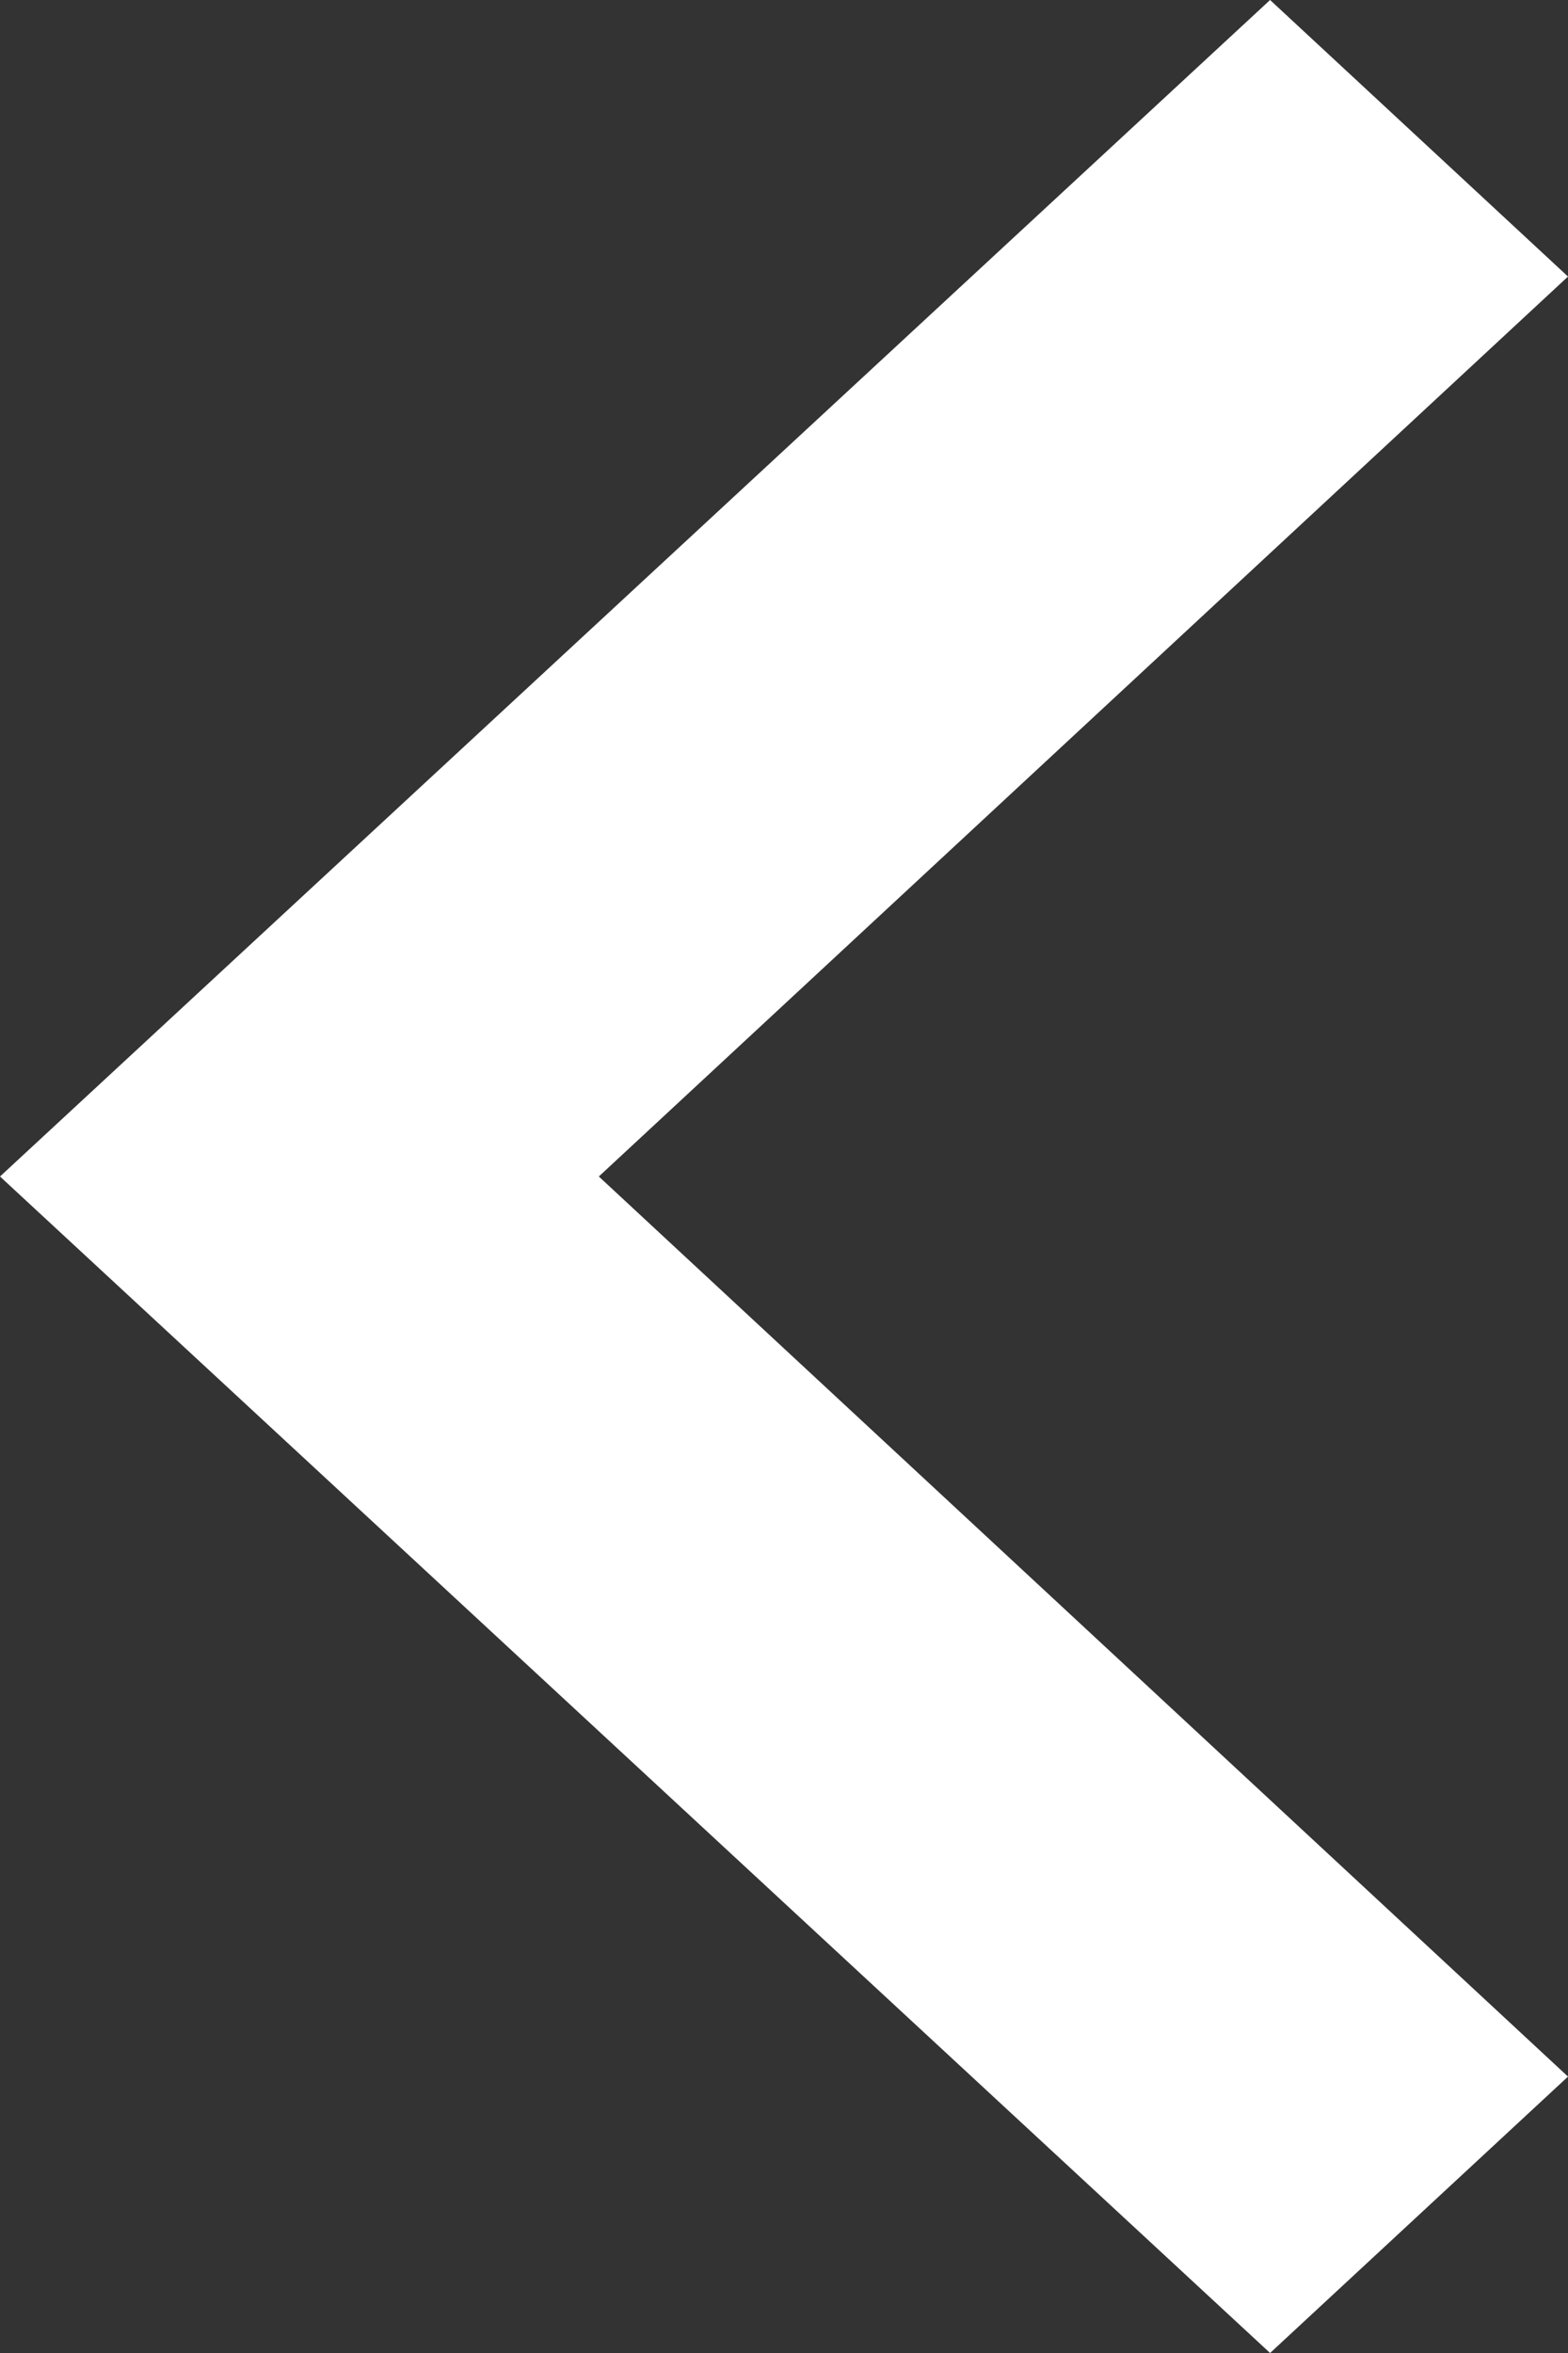 <svg xmlns="http://www.w3.org/2000/svg" width="10" height="15" viewBox="0 0 10 15">
  <rect x="0" y="0" width="10" height="15" fill="#333333" stroke="none"/>
  <path id="Icon_material-keyboard-arrow-left" data-name="Icon material-keyboard-arrow-left" d="M22,21.488,15.819,15.75,22,10.013,20.1,8.25,12,15.75l8.1,7.5Z" transform="translate(-12 -8.25)" fill="#fff"/>
</svg>
